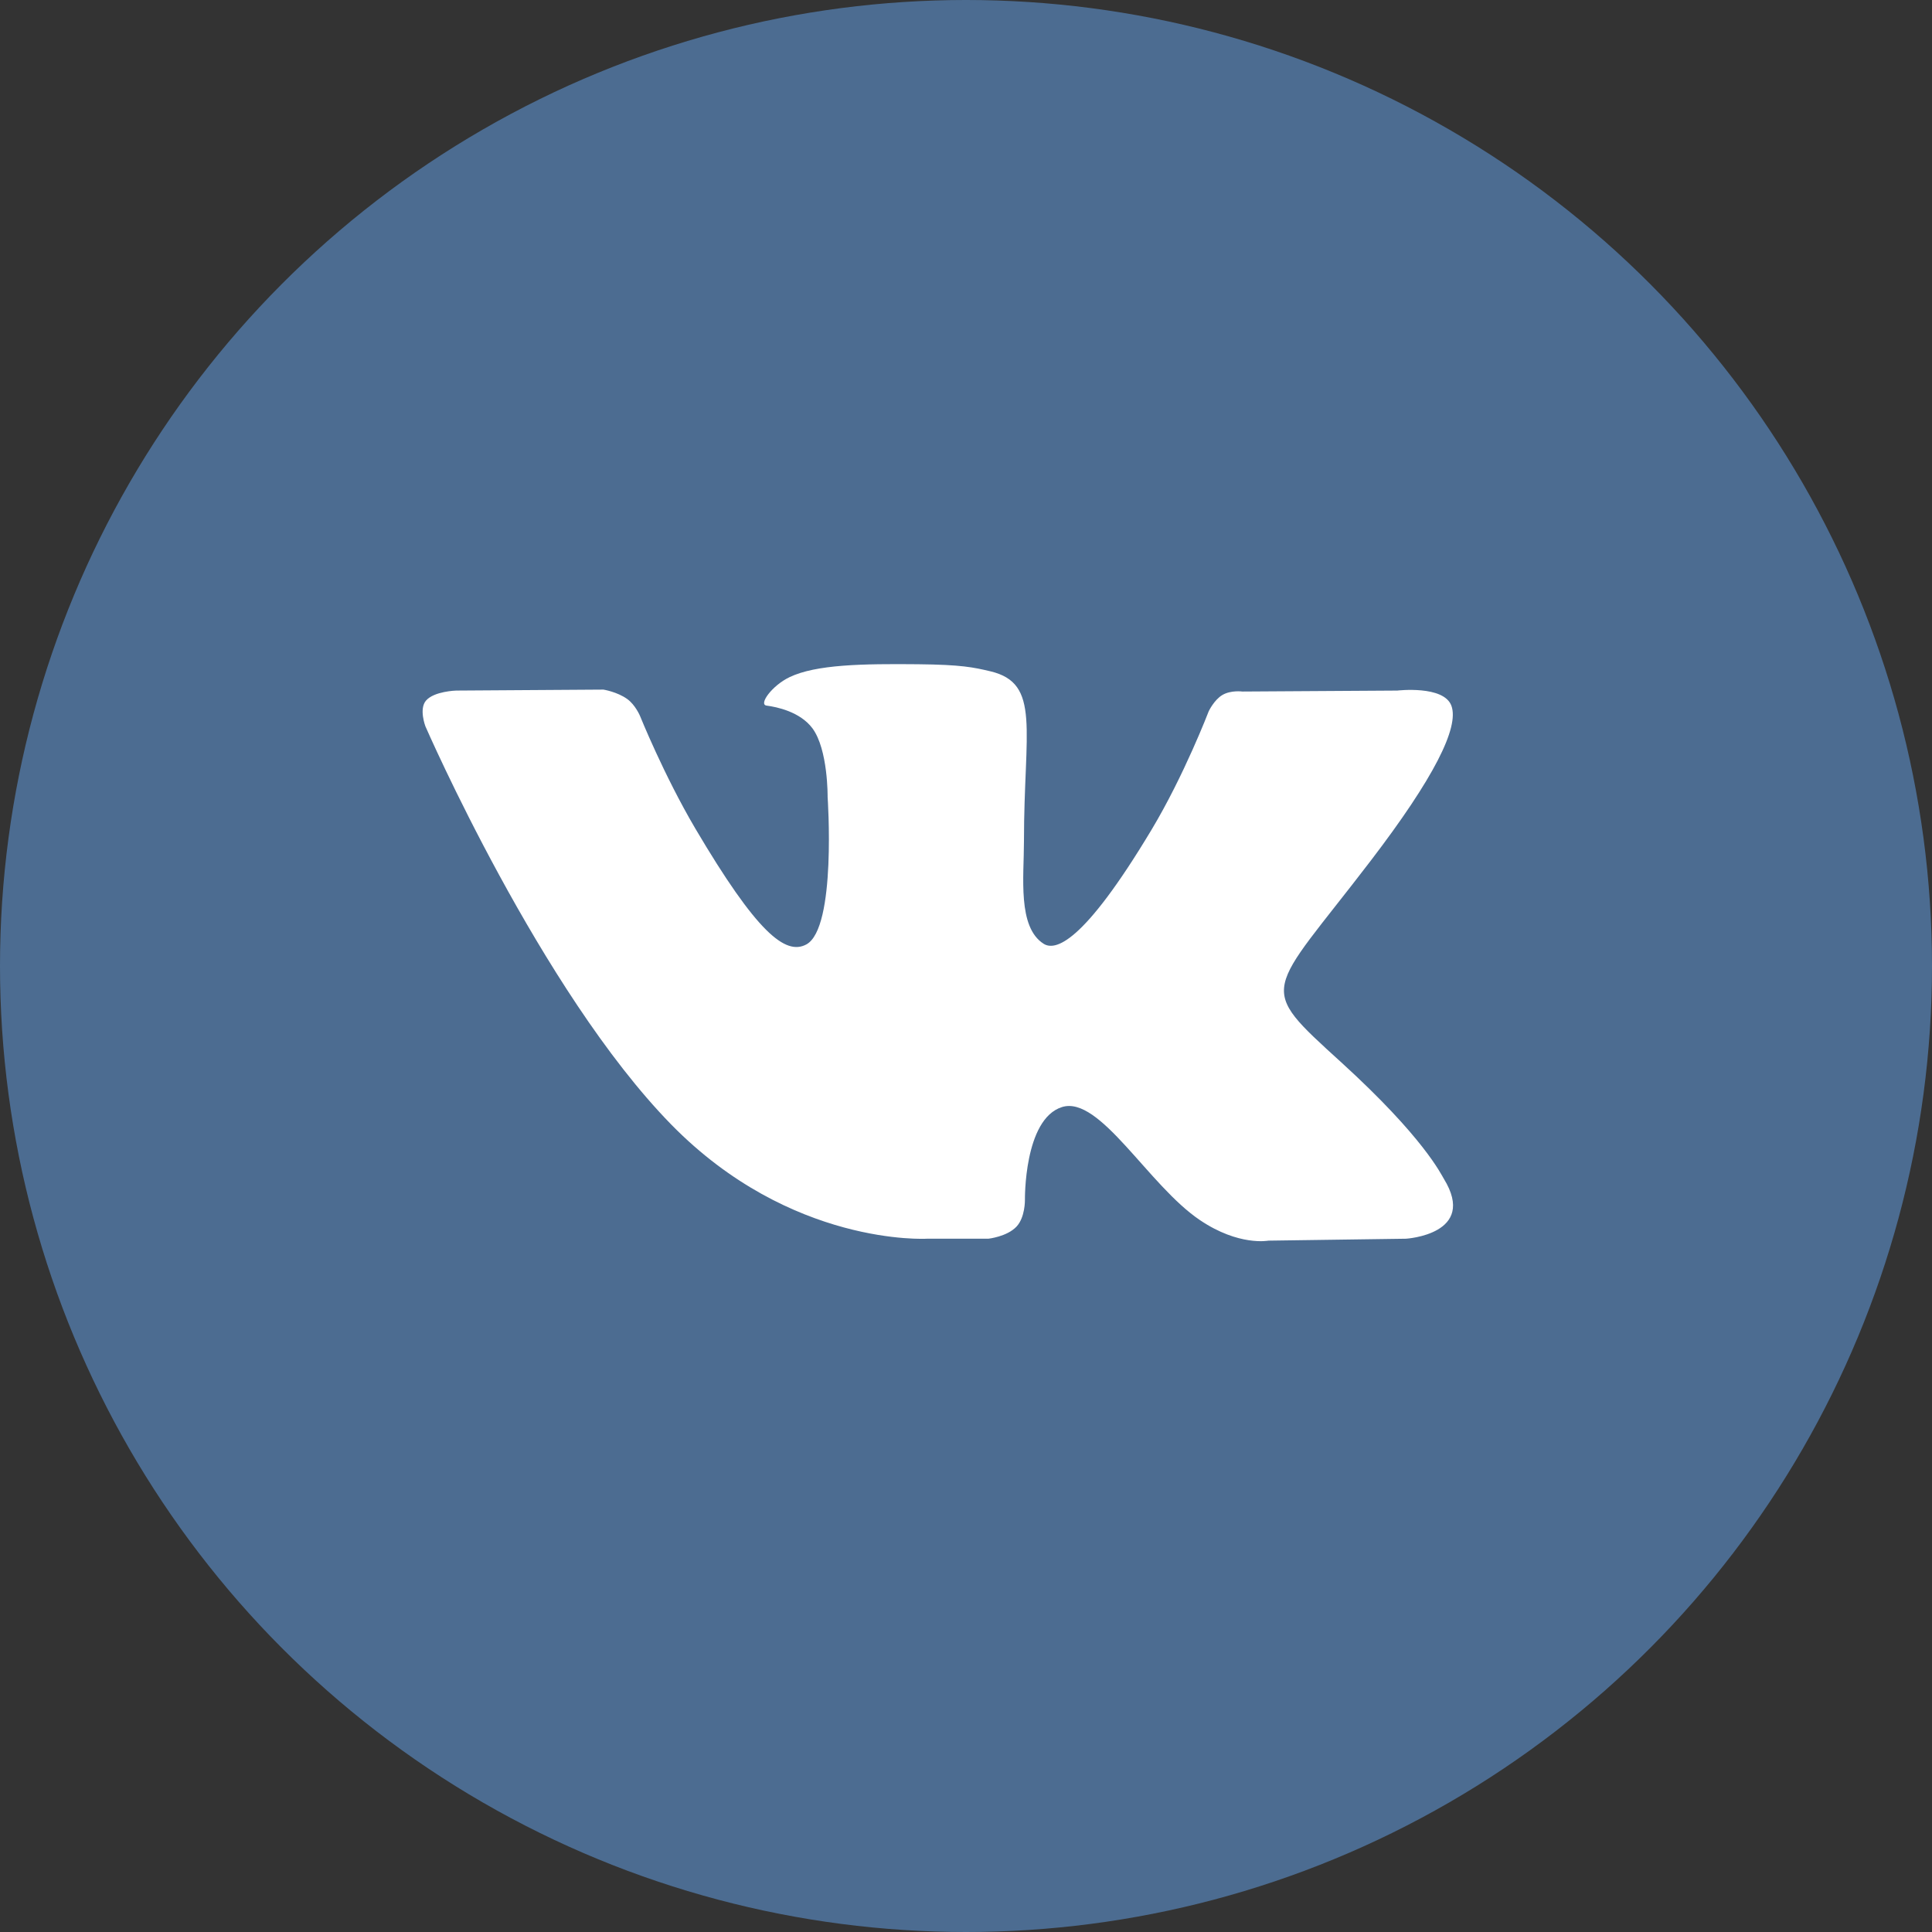 <svg width="32" height="32" viewBox="0 0 32 32" fill="none" xmlns="http://www.w3.org/2000/svg">
<rect x="0" y="0" width="32" height="32" fill="#333333" stroke="none"/>
<circle cx="16" cy="16" r="16" fill="#4C6C91"/>
<path fill-rule="evenodd" clip-rule="evenodd" d="M16.37 20.517C16.37 20.517 16.678 20.484 16.836 20.317C16.98 20.165 16.976 19.878 16.976 19.878C16.976 19.878 16.956 18.535 17.591 18.336C18.218 18.141 19.021 19.635 19.875 20.209C20.519 20.644 21.008 20.549 21.008 20.549L23.288 20.517C23.288 20.517 24.48 20.445 23.915 19.525C23.868 19.45 23.585 18.844 22.22 17.6C20.79 16.299 20.982 16.509 22.703 14.257C23.752 12.885 24.171 12.048 24.04 11.69C23.915 11.347 23.144 11.438 23.144 11.438L20.578 11.454C20.578 11.454 20.388 11.428 20.247 11.511C20.109 11.592 20.02 11.781 20.02 11.781C20.02 11.781 19.614 12.842 19.072 13.745C17.93 15.649 17.473 15.75 17.286 15.632C16.851 15.356 16.96 14.524 16.96 13.934C16.96 12.088 17.245 11.318 16.404 11.119C16.126 11.053 15.92 11.009 15.207 11.002C14.291 10.993 13.516 11.005 13.077 11.216C12.785 11.356 12.56 11.669 12.697 11.687C12.867 11.709 13.251 11.789 13.455 12.061C13.717 12.412 13.708 13.2 13.708 13.2C13.708 13.2 13.859 15.373 13.355 15.643C13.01 15.828 12.536 15.45 11.516 13.722C10.995 12.837 10.601 11.859 10.601 11.859C10.601 11.859 10.525 11.676 10.389 11.578C10.224 11.459 9.995 11.422 9.995 11.422L7.556 11.438C7.556 11.438 7.19 11.448 7.056 11.604C6.936 11.743 7.046 12.03 7.046 12.03C7.046 12.03 8.955 16.415 11.117 18.625C13.1 20.65 15.35 20.517 15.35 20.517H16.37Z" fill="white"/>
</svg>
